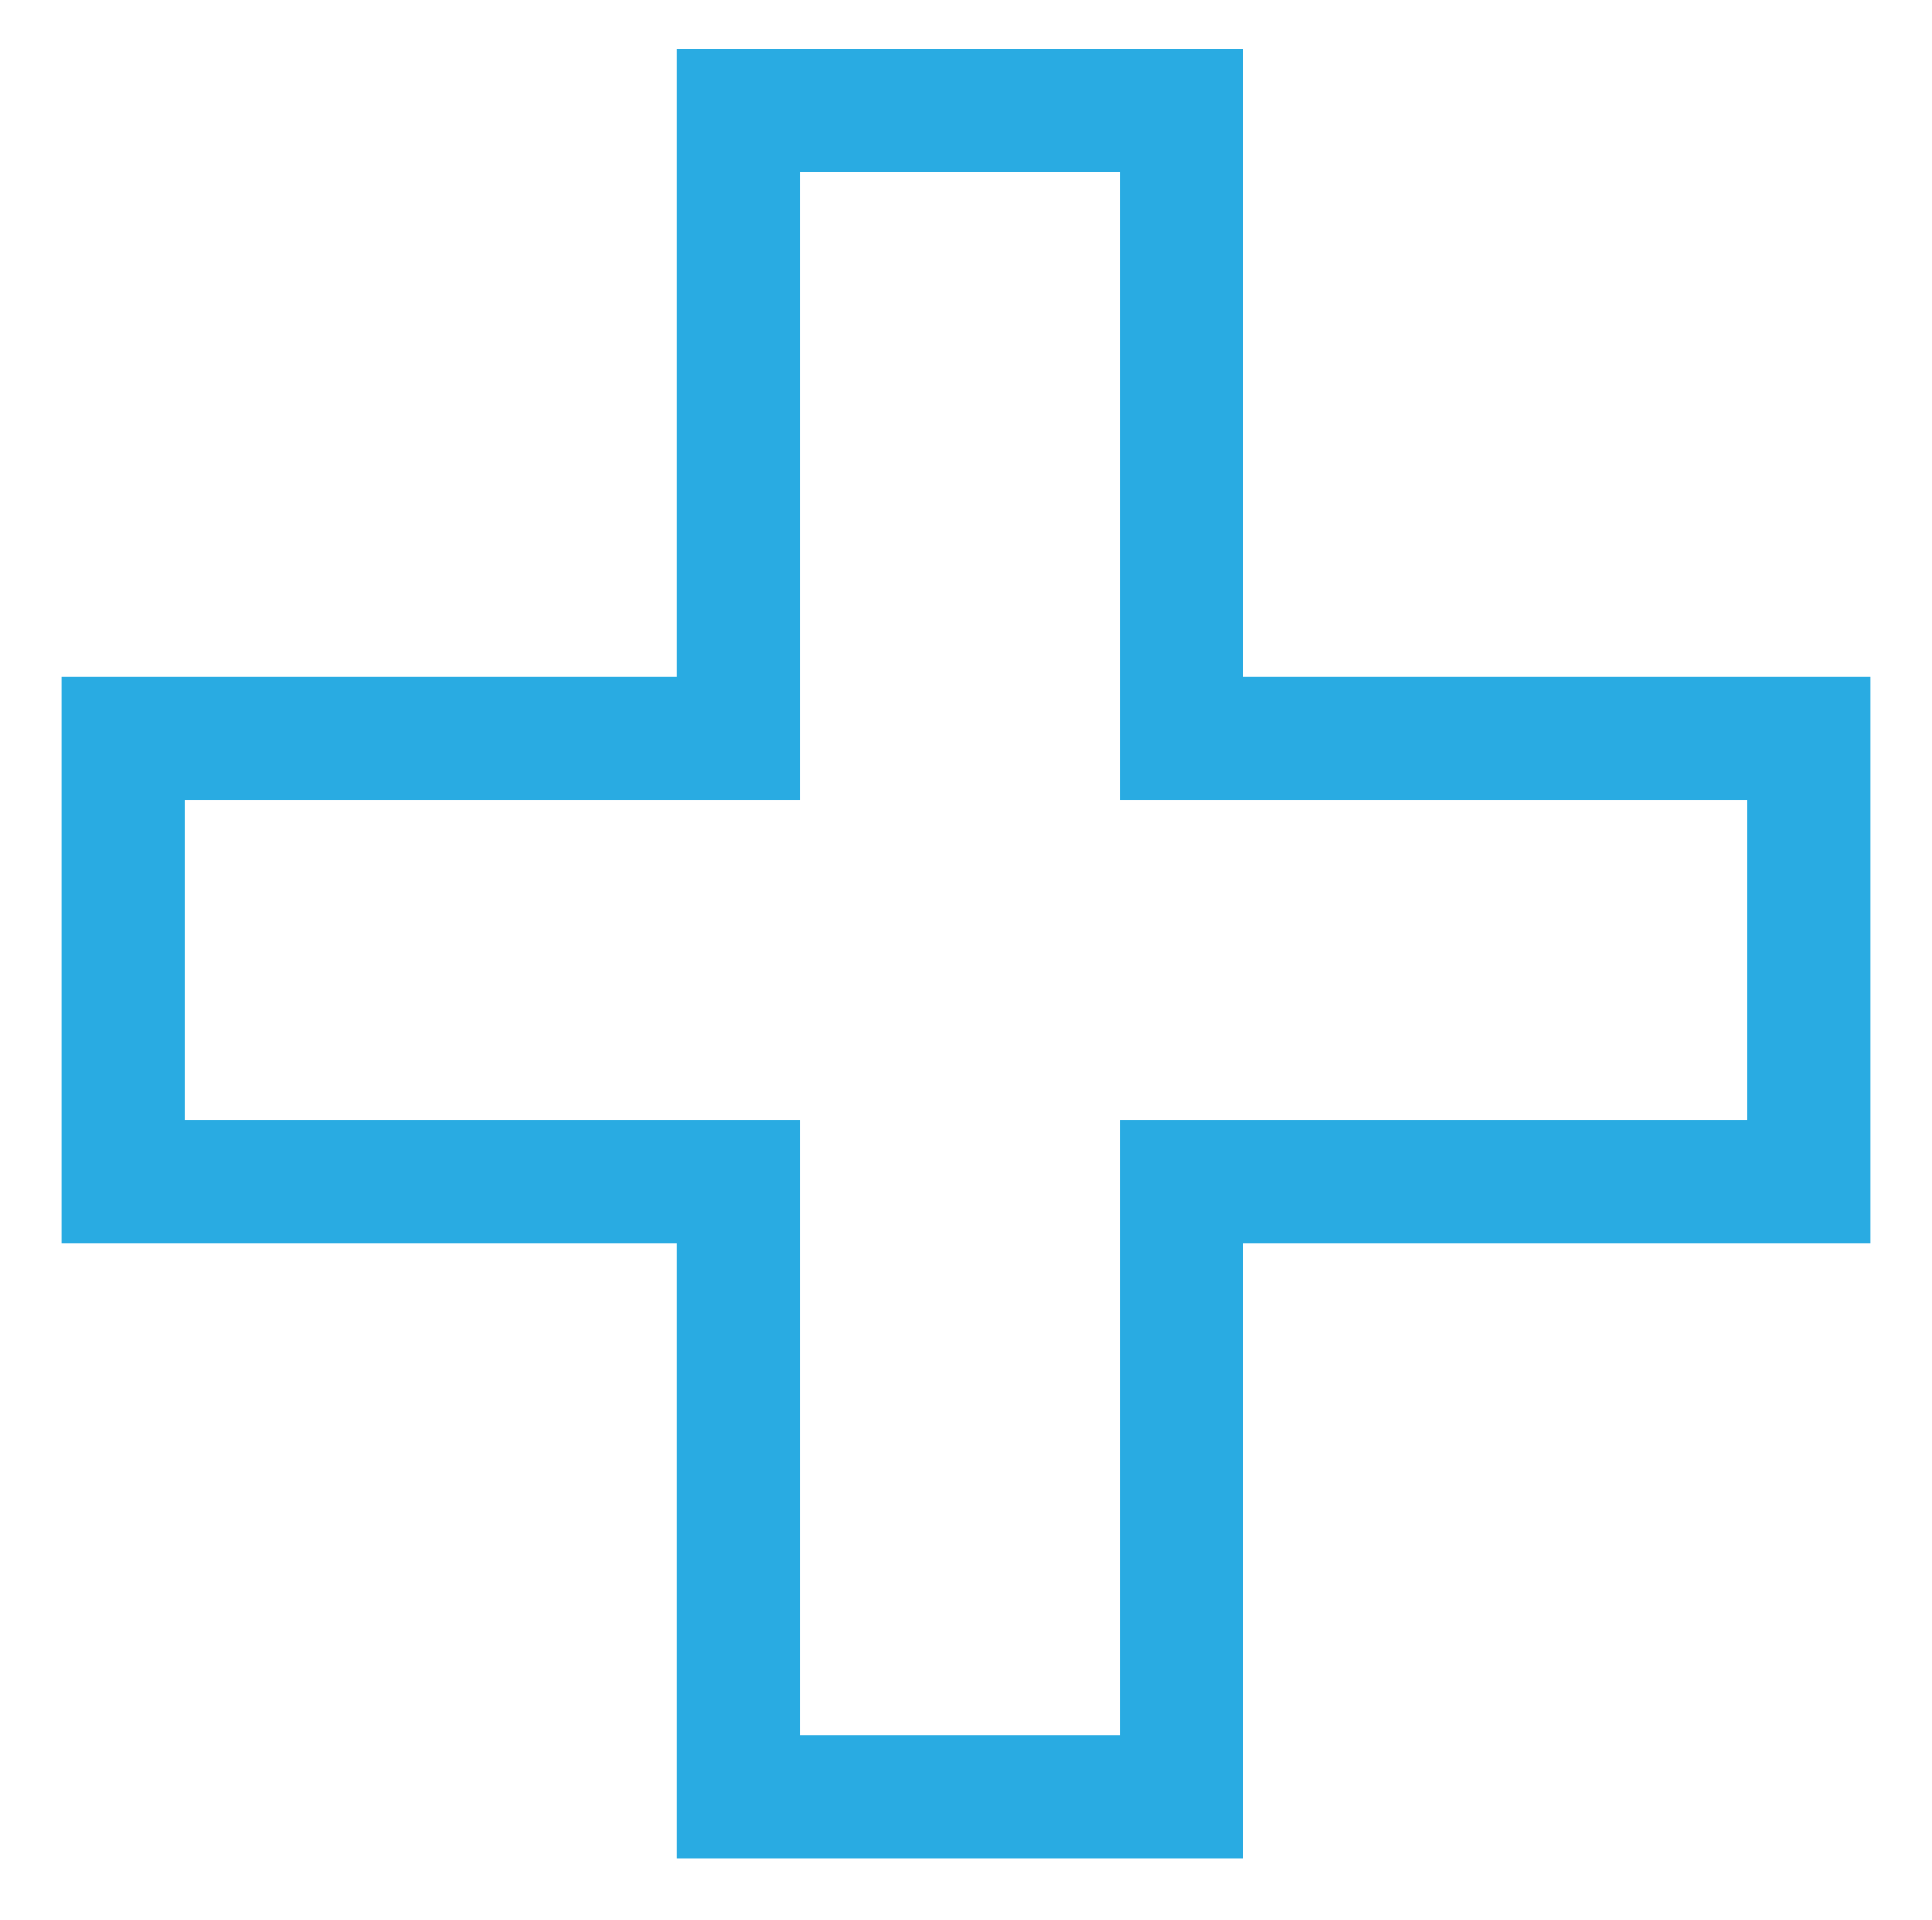 <?xml version="1.0" encoding="utf-8"?>
<!-- Generator: Adobe Illustrator 22.0.1, SVG Export Plug-In . SVG Version: 6.00 Build 0)  -->
<svg version="1.1" id="Layer_1" xmlns="http://www.w3.org/2000/svg" xmlns:xlink="http://www.w3.org/1999/xlink" x="0px" y="0px"
	 viewBox="0 0 15.7 15.6" style="enable-background:new 0 0 15.7 15.6;" xml:space="preserve">
<style type="text/css">
	.st0{fill:none;stroke:#29ABE2;stroke-miterlimit:10;}
</style>
<polygon class="st0" points="14.7,6 14.7,9.6 9.6,9.6 9.6,14.6 6,14.6 6,9.6 1,9.6 1,6 6,6 6,0.9 9.6,0.9 9.6,6 "/>
</svg>
